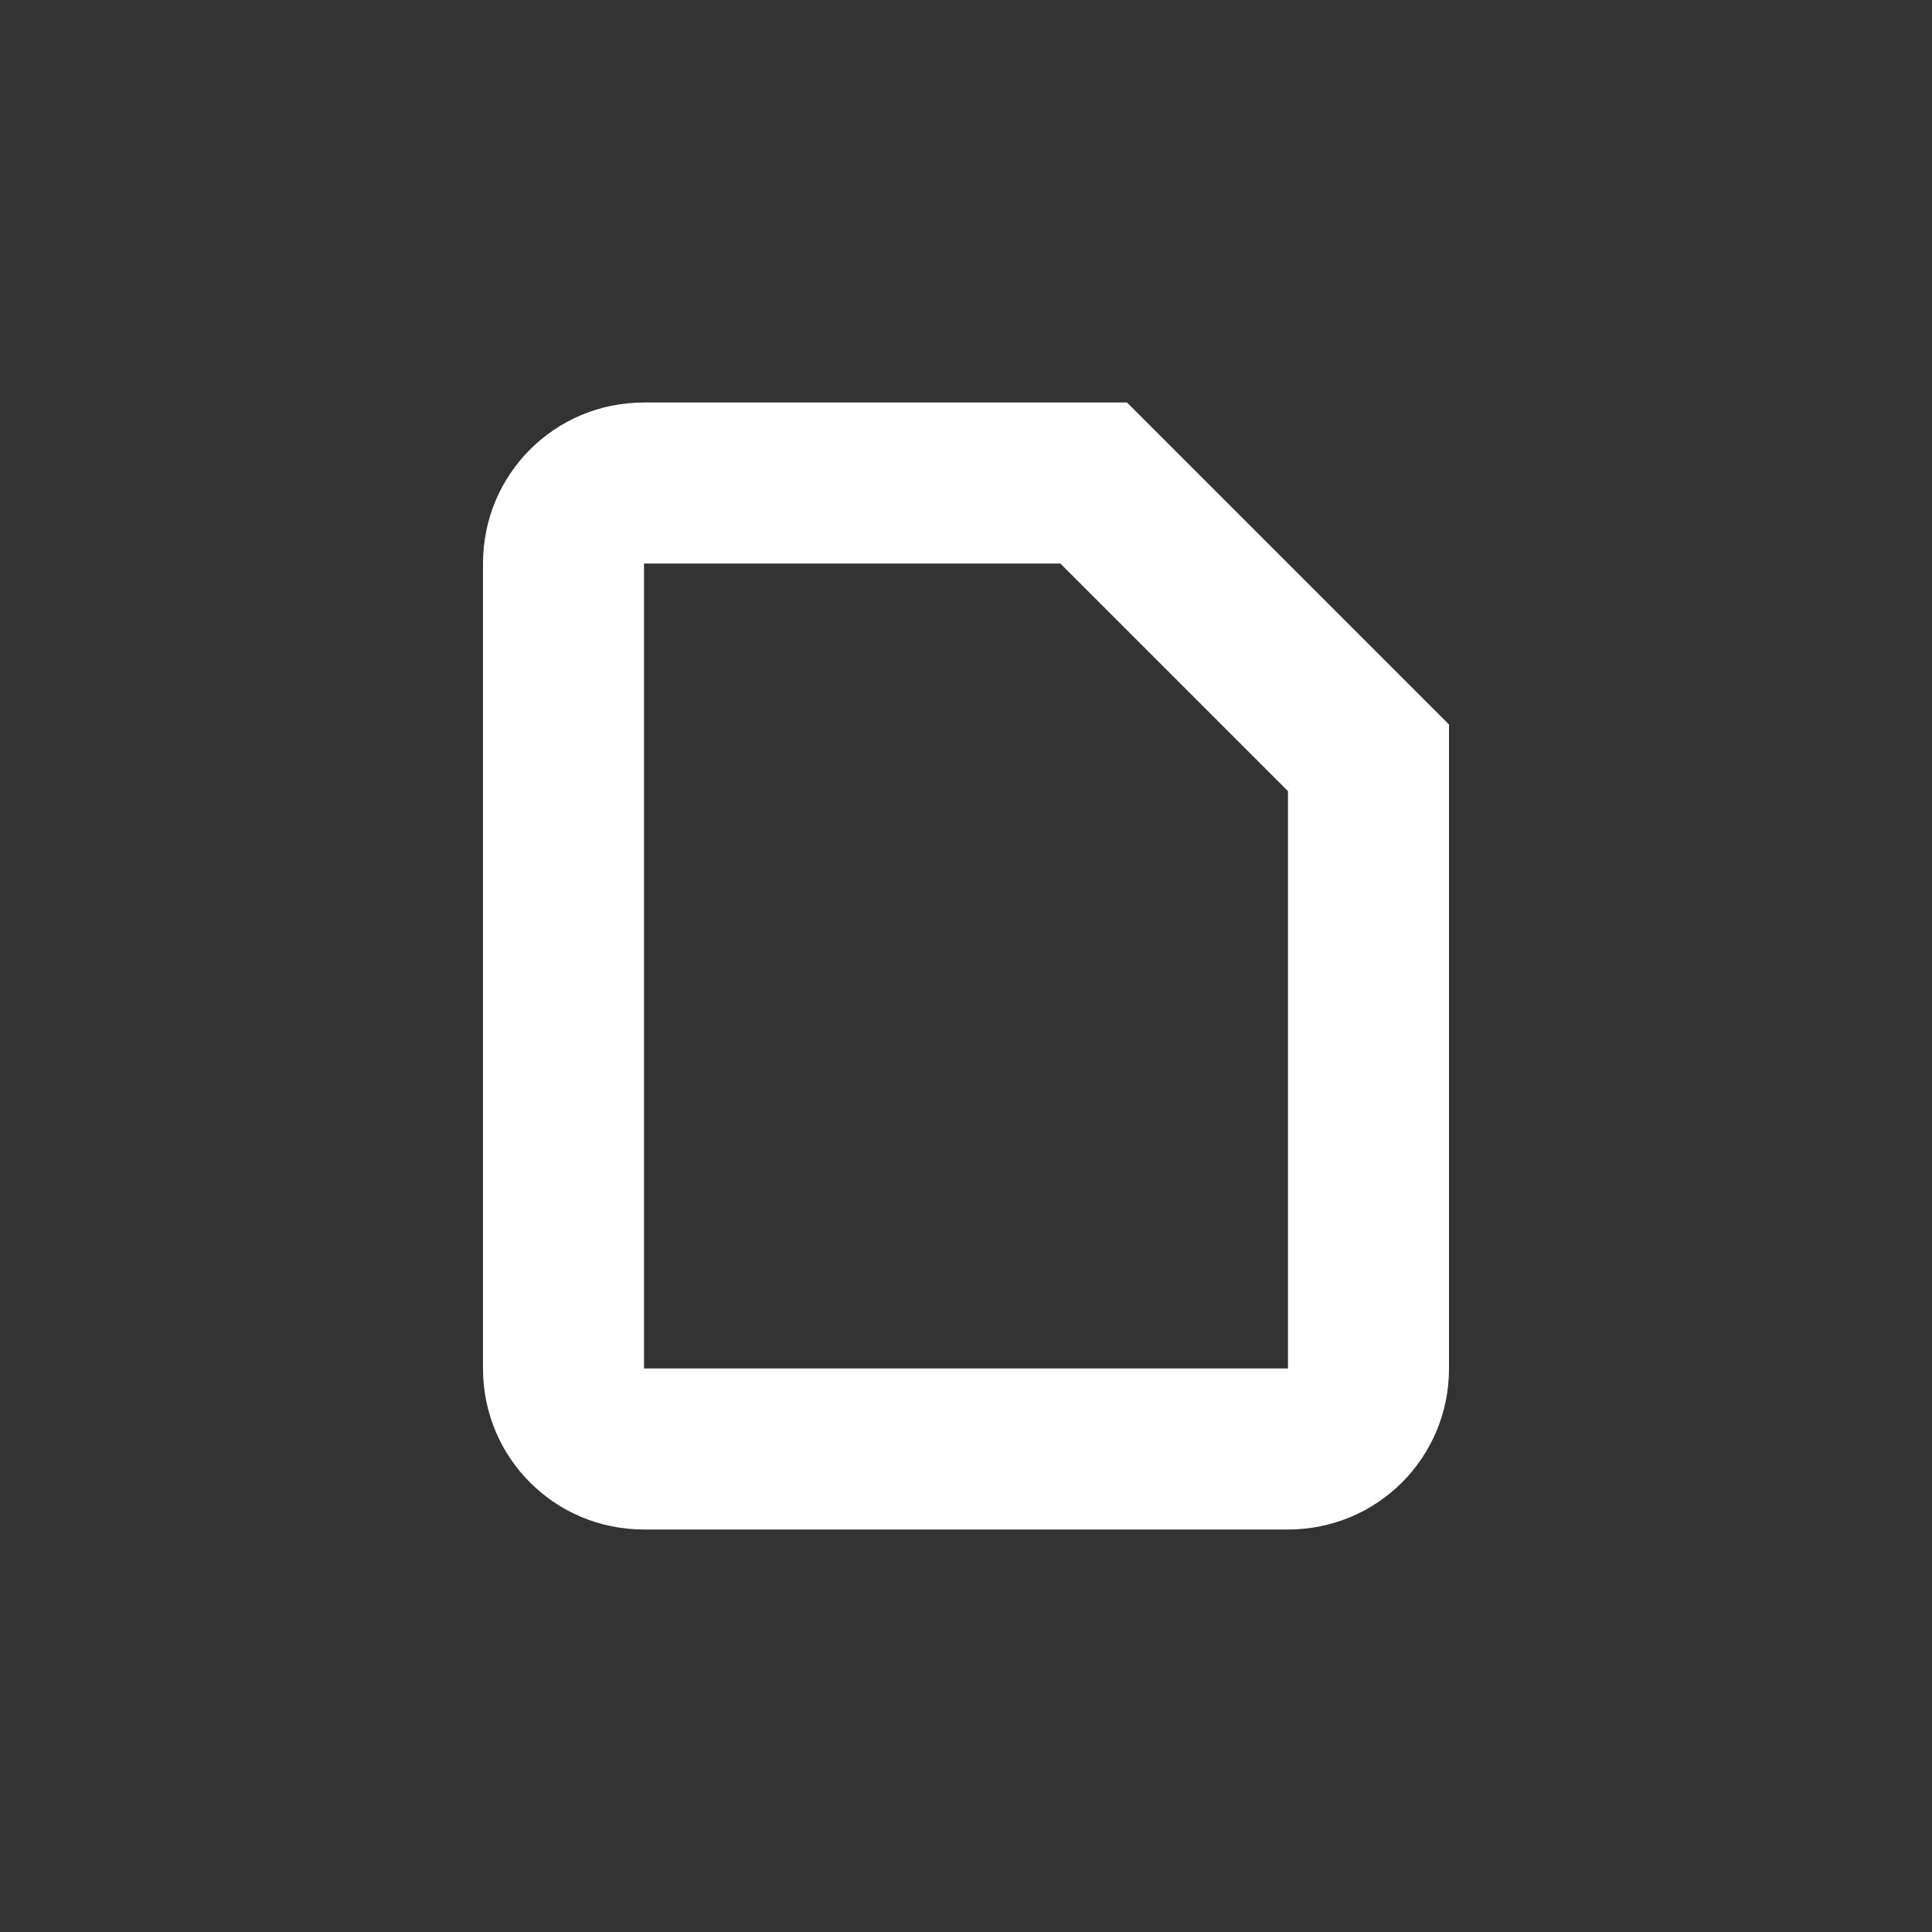 <?xml version="1.0" encoding="UTF-8"?>
<svg xmlns="http://www.w3.org/2000/svg" xmlns:xlink="http://www.w3.org/1999/xlink" width="24" height="24" viewBox="0 0 24 24">
<rect x="0" y="0" width="24" height="24" fill="#333333" stroke="none"/>
<path fill-rule="nonzero" fill="rgb(100%, 100%, 100%)" fill-opacity="1" d="M 8 5 C 6.891 5 6 5.891 6 7 L 6 17 C 6 18.109 6.891 19 8 19 L 16 19 C 17.109 19 18 18.109 18 17 L 18 9 L 14 5 Z M 8 7 L 13.172 7 L 16 9.828 L 16 17 L 8 17 Z M 8 7 "/>
</svg>
